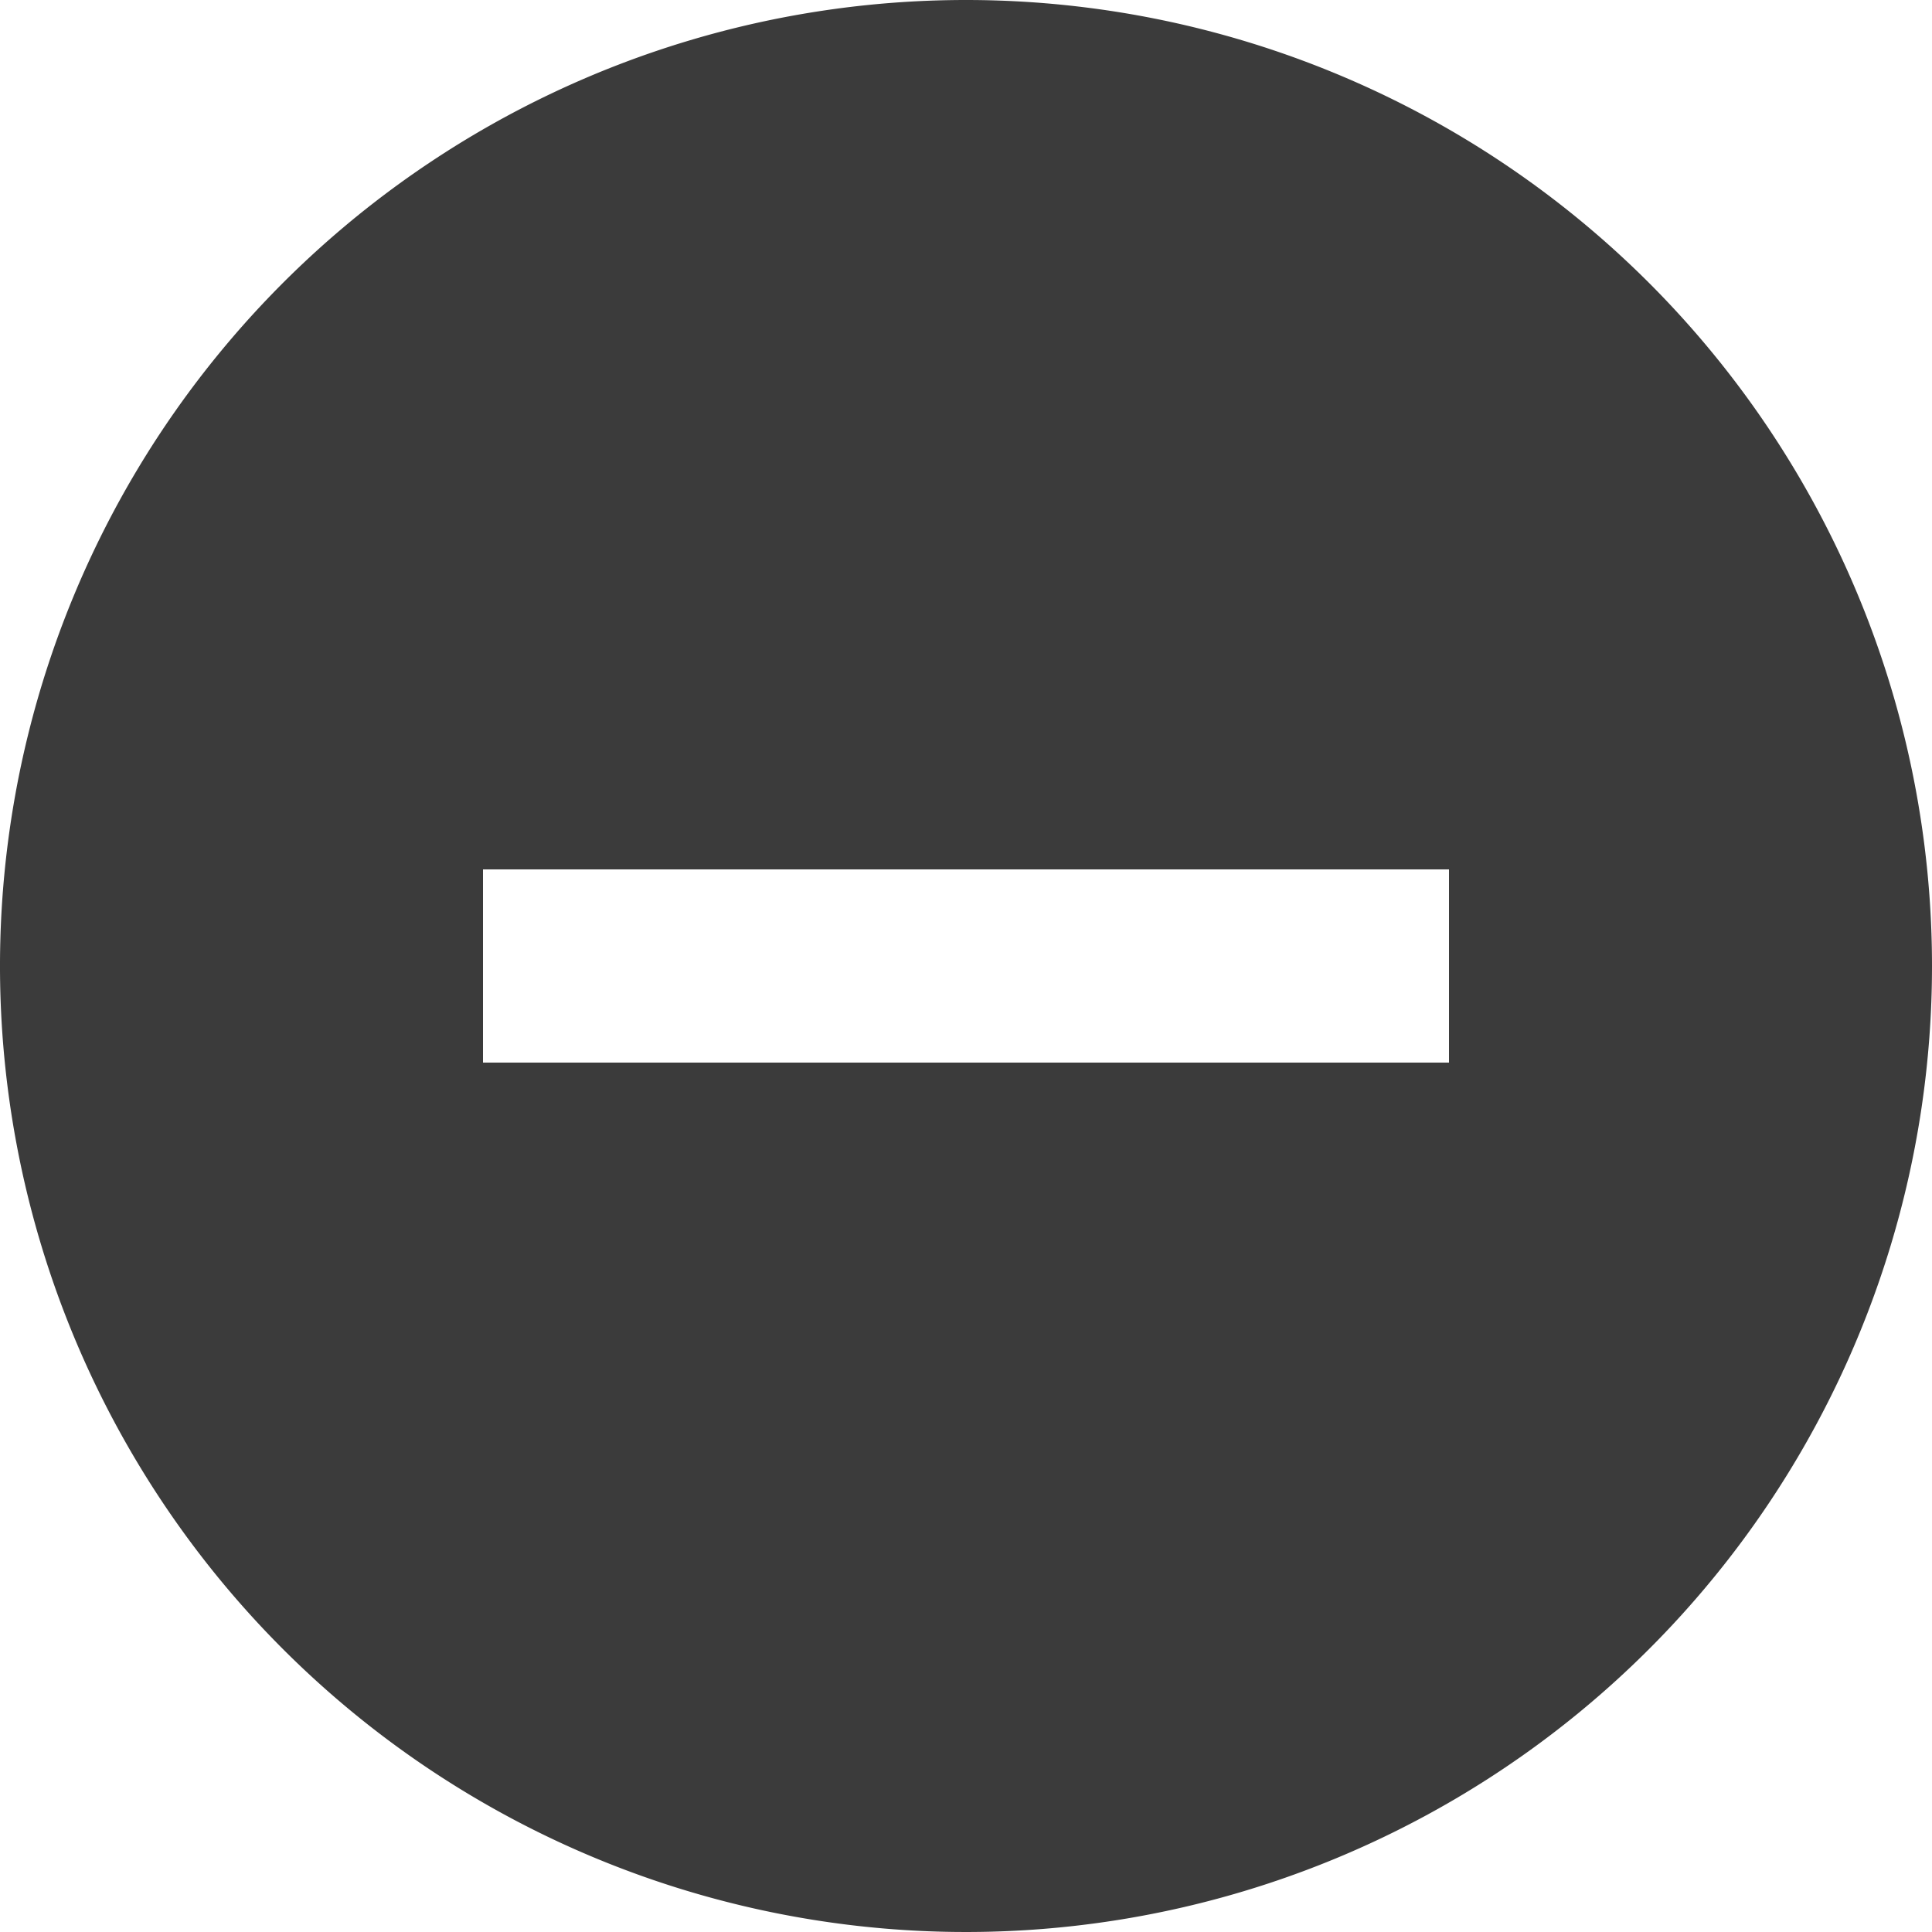 <svg xmlns="http://www.w3.org/2000/svg" width="15" height="15" viewBox="0 0 15 15">
  <path id="icone-bloqueio-de-carga" d="M9.5,2A7.5,7.5,0,1,0,17,9.5,7.5,7.5,0,0,0,9.5,2Zm3.75,8.25H5.75V8.75h7.5Z" transform="translate(-2 -2)" fill="#3b3b3b"/>
</svg>

